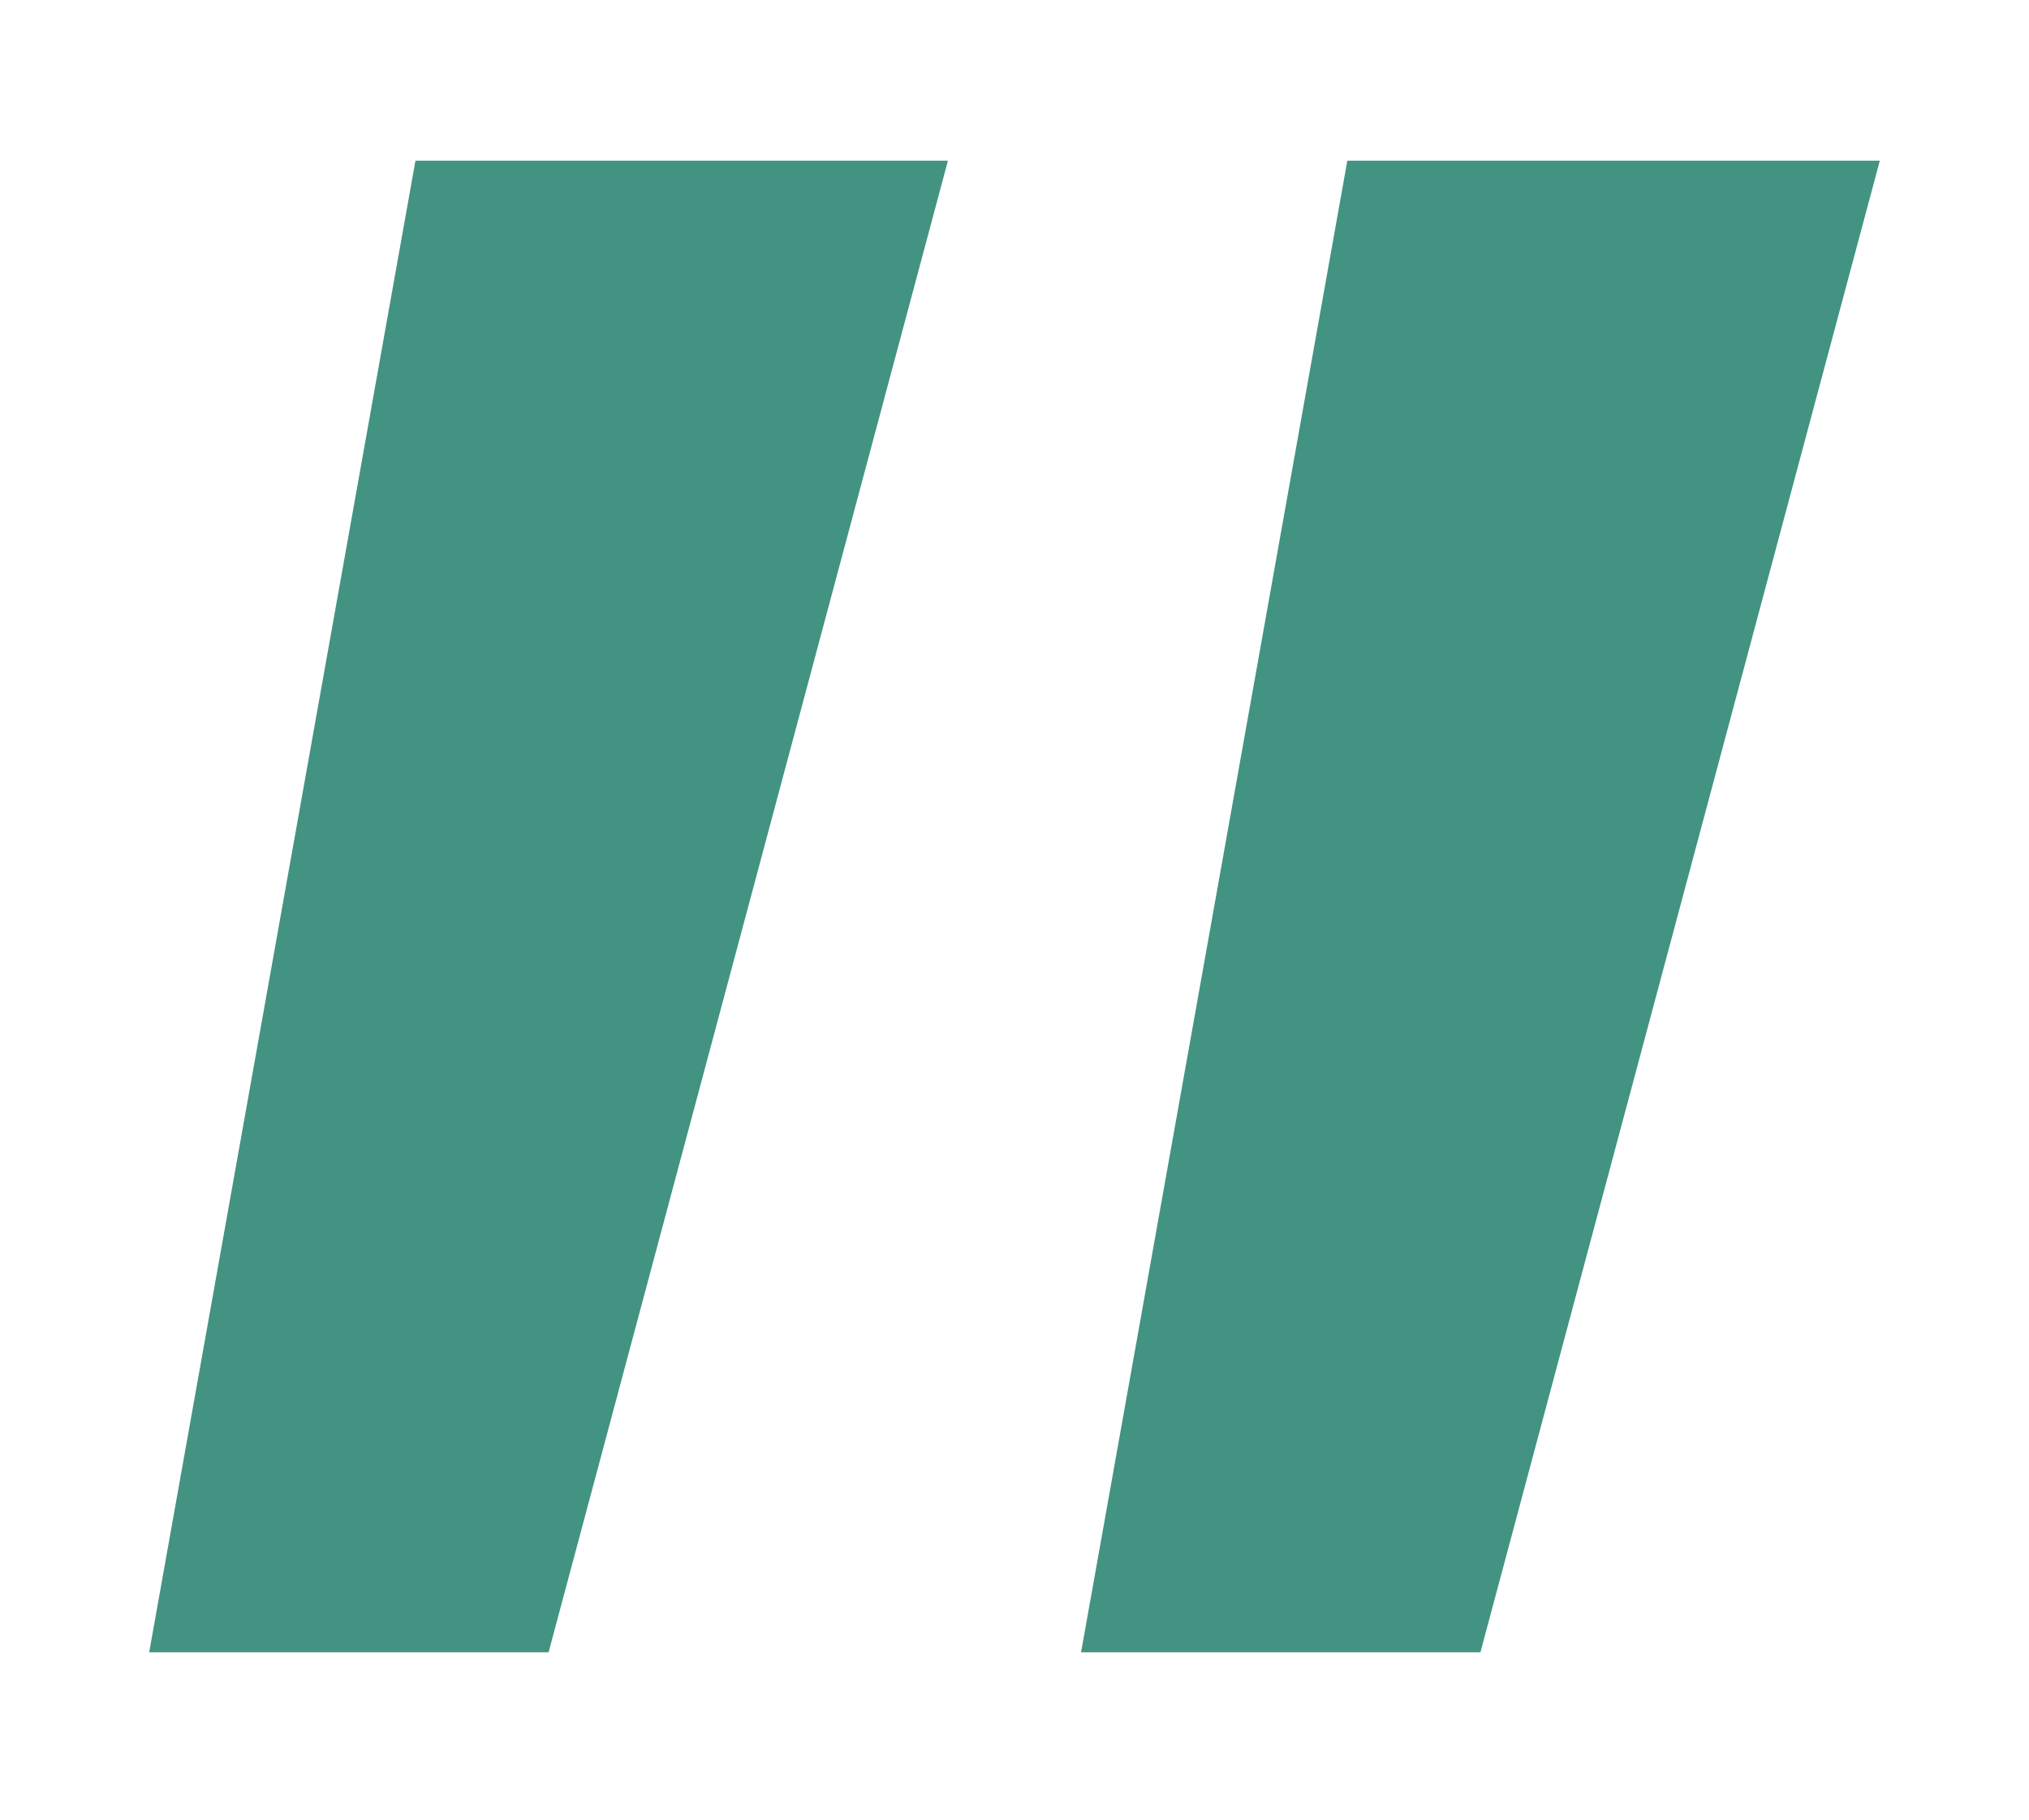 <svg width="68" height="61" viewBox="0 0 68 61" fill="none" xmlns="http://www.w3.org/2000/svg">
<g filter="url(#filter0_d)">
<path d="M30.769 3.388L17.385 53.388H4L12.923 3.388H30.769ZM62 3.388L48.615 53.388H35.231L44.154 3.388H62Z" fill="#429382"/>
</g>
<defs>
<filter id="filter0_d" x="0" y="0.388" width="68" height="60" filterUnits="userSpaceOnUse" color-interpolation-filters="sRGB">
<feFlood flood-opacity="0" result="BackgroundImageFix"/>
<feColorMatrix in="SourceAlpha" type="matrix" values="0 0 0 0 0 0 0 0 0 0 0 0 0 0 0 0 0 0 127 0"/>
<feOffset dx="1" dy="2"/>
<feGaussianBlur stdDeviation="2.5"/>
<feColorMatrix type="matrix" values="0 0 0 0 0 0 0 0 0 0 0 0 0 0 0 0 0 0 0.18 0"/>
<feBlend mode="normal" in2="BackgroundImageFix" result="effect1_dropShadow"/>
<feBlend mode="normal" in="SourceGraphic" in2="effect1_dropShadow" result="shape"/>
</filter>
</defs>
</svg>
